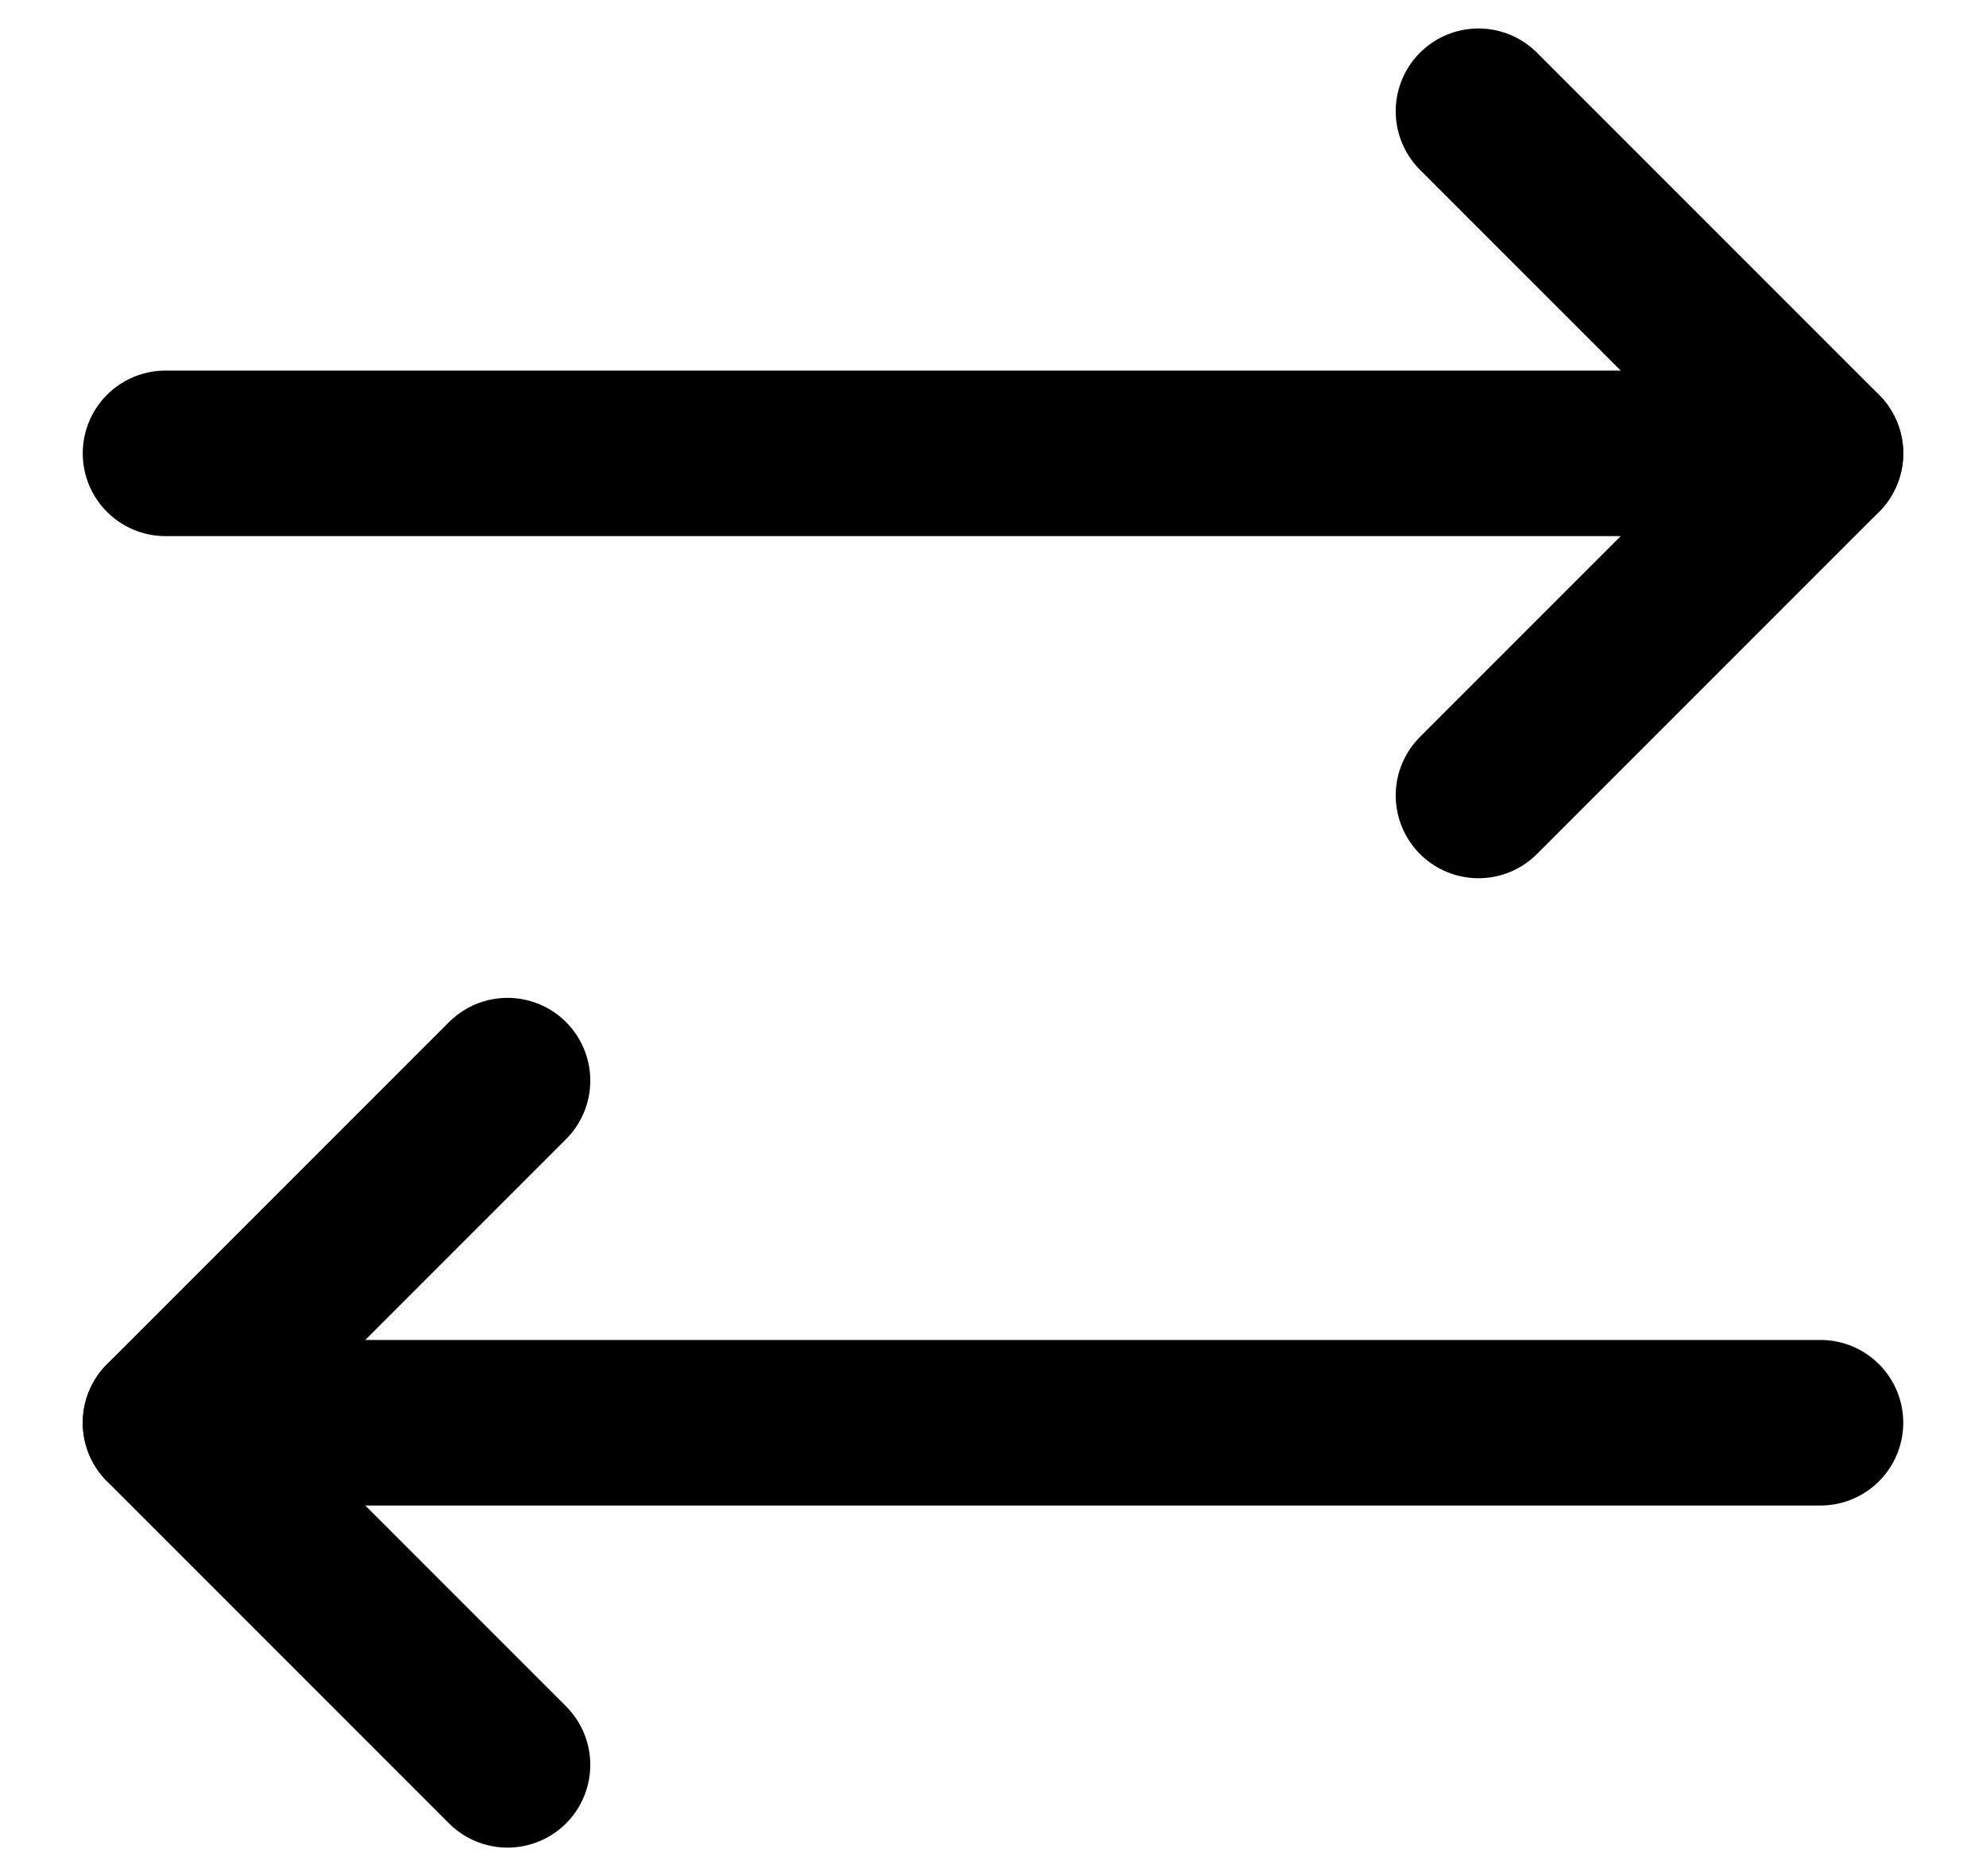 <svg width="100%" height="100%" viewBox="0 0 18 17" fill="none" xmlns="http://www.w3.org/2000/svg">
<path d="M13.4 7.208L16.5 4.108L13.4 1.008" stroke="currentColor" stroke-width="1.5" stroke-linecap="round" stroke-linejoin="round"/>
<path d="M1.5 4.108H16.5" stroke="currentColor" stroke-width="1.5" stroke-linecap="round" stroke-linejoin="round"/>
<path d="M4.6 9.792L1.5 12.892L4.6 15.992" stroke="currentColor" stroke-width="1.5" stroke-linecap="round" stroke-linejoin="round"/>
<path d="M16.5 12.892H1.5" stroke="currentColor" stroke-width="1.5" stroke-linecap="round" stroke-linejoin="round"/>
</svg>
